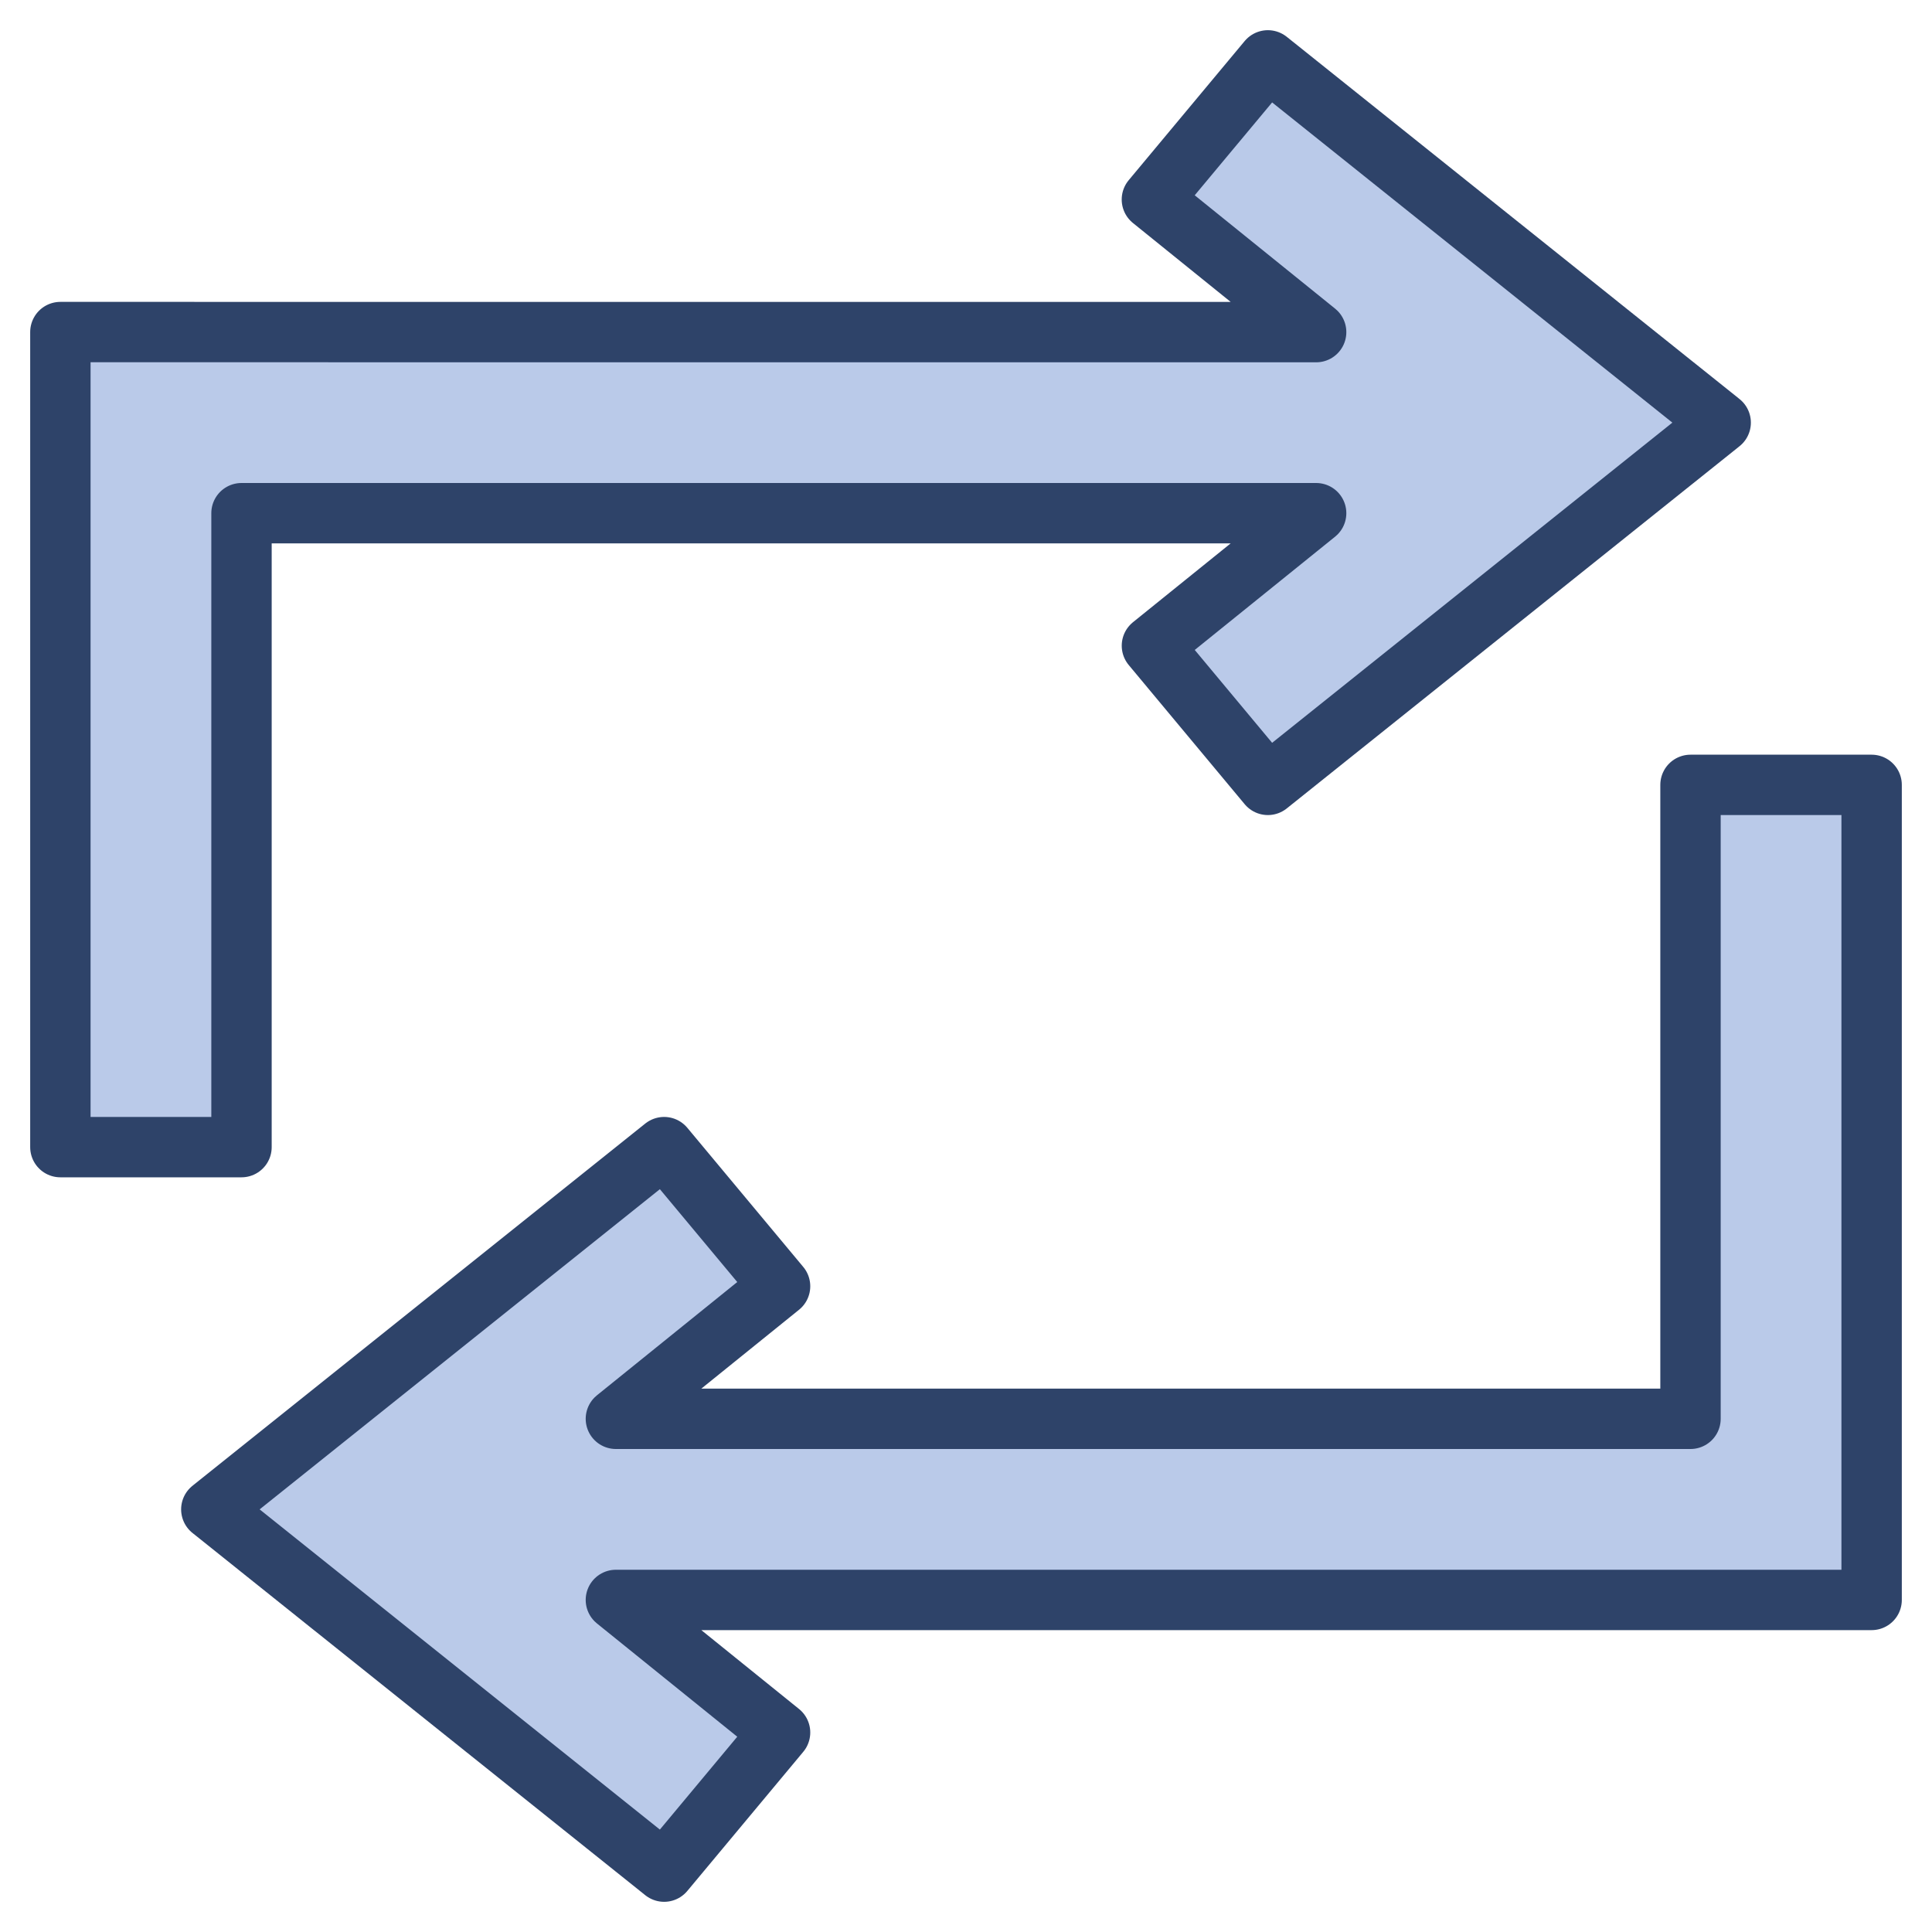 <svg xmlns="http://www.w3.org/2000/svg" viewBox="0 0 64 64" aria-labelledby="title" aria-describedby="desc"><path data-name="layer1" fill="#bacae9" d="M8 17h35.599l-5.44 4.39L42 26l15-12L42 2l-3.842 4.609 5.441 4.393L2 11v27h6V17zm54 9h-6v21H20.402l5.439-4.391L22 38 7 50l15 12 3.841-4.609L20.402 53H62V26z"/><path data-name="stroke" fill="none" stroke="#2e4369" stroke-linecap="round" stroke-linejoin="round" stroke-width="2" d="M8 17h35.599l-5.44 4.39L42 26l15-12L42 2l-3.842 4.609 5.441 4.393L2 11v27h6V17zm54 9h-6v21H20.402l5.439-4.391L22 38 7 50l15 12 3.841-4.609L20.402 53H62V26z"/></svg>